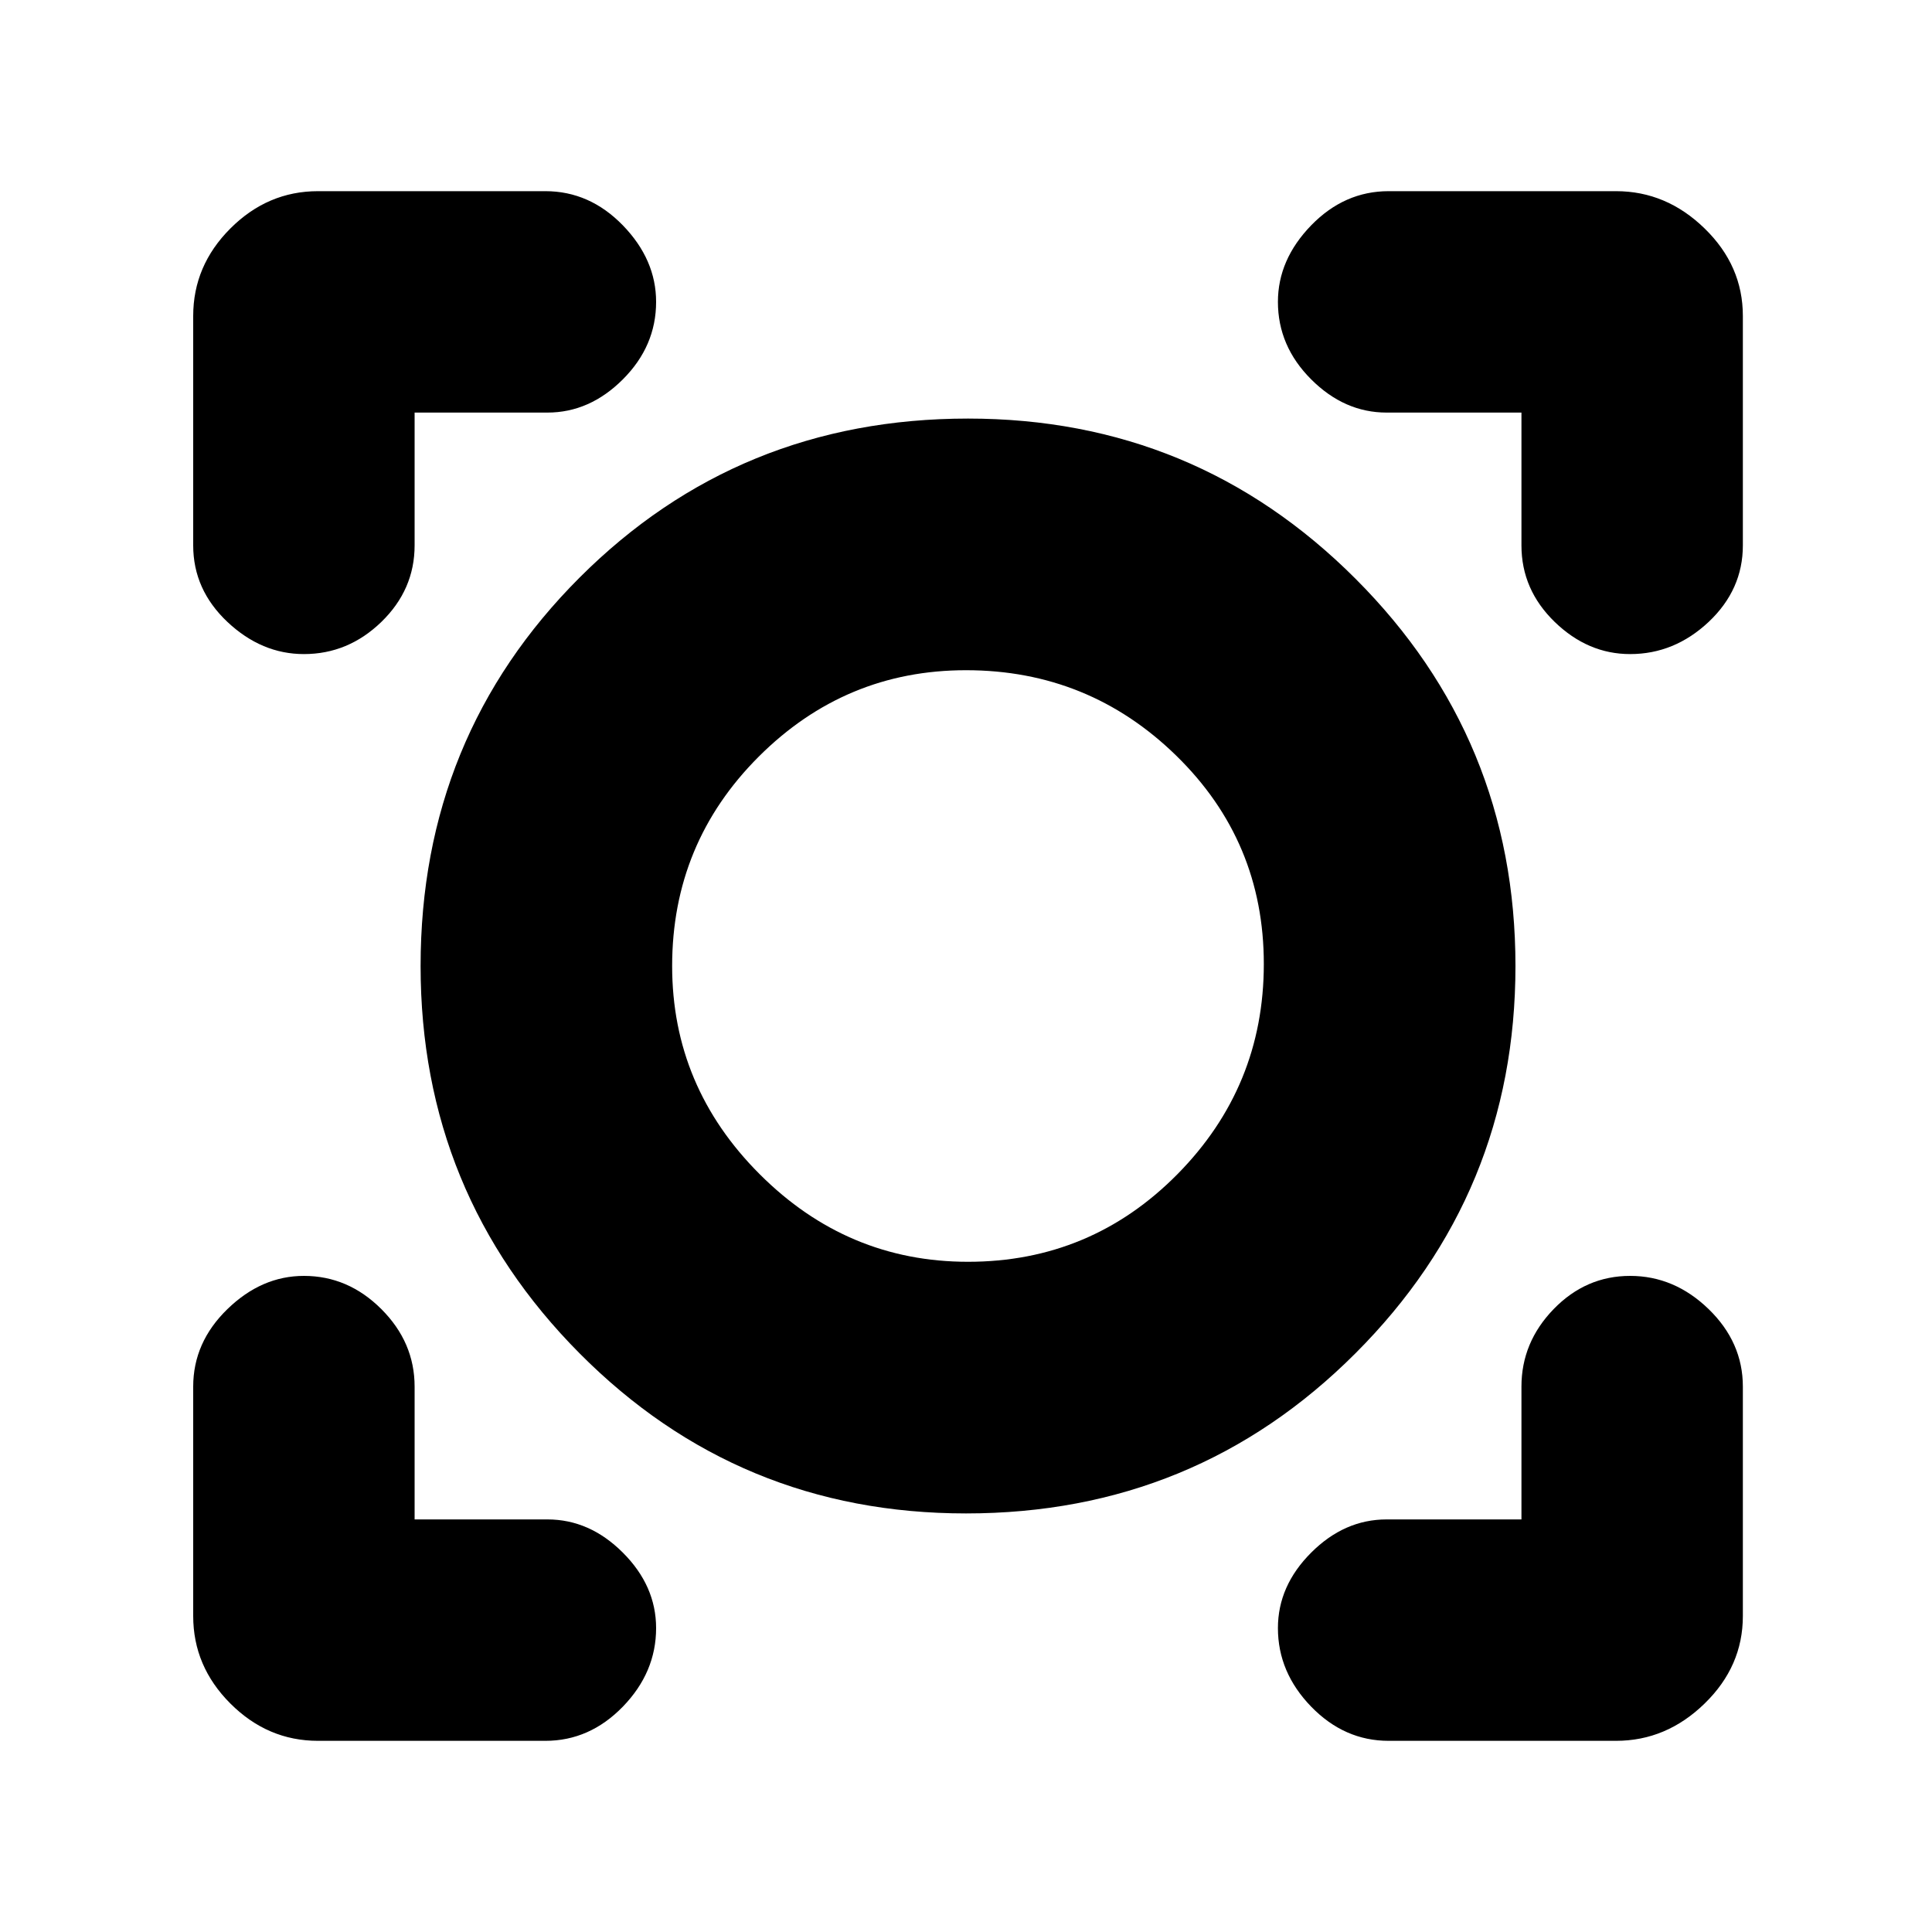 <svg xmlns="http://www.w3.org/2000/svg" height="20" width="20"><path d="M3.292 18.021q-.521 0-.907-.386Q2 17.25 2 16.729v-2.375q0-.458.354-.802.354-.344.792-.344.458 0 .802.344.344.344.344.802v1.375h1.375q.437 0 .781.344.344.344.344.781 0 .458-.344.813-.344.354-.802.354Zm11.083 0q-.458 0-.802-.354-.344-.355-.344-.813 0-.437.344-.781.344-.344.781-.344h1.396v-1.375q0-.458.333-.802.334-.344.792-.344t.813.344q.354.344.354.802v2.375q0 .521-.396.906-.396.386-.917.386ZM10 15.667q-2.354 0-4-1.657Q4.354 12.354 4.354 10q0-2.375 1.646-4.021t4.021-1.646q2.354 0 4.01 1.657 1.657 1.656 1.657 4.01t-1.657 4.01Q12.375 15.667 10 15.667Zm.021-2.605q1.271 0 2.167-.906.895-.906.895-2.177t-.906-2.156q-.906-.885-2.177-.885-1.25 0-2.146.895-.896.896-.896 2.167 0 1.25.907 2.156.906.906 2.156.906ZM3.146 6.771q-.438 0-.792-.333Q2 6.104 2 5.646V3.271q0-.521.385-.906.386-.386.907-.386h2.354q.458 0 .802.354.344.355.344.792 0 .458-.344.802-.344.344-.781.344H4.292v1.375q0 .458-.344.792-.344.333-.802.333Zm13.729 0q-.437 0-.781-.333-.344-.334-.344-.792V4.271h-1.396q-.437 0-.781-.344-.344-.344-.344-.802 0-.437.344-.792.344-.354.802-.354h2.354q.521 0 .917.386.396.385.396.906v2.375q0 .458-.354.792-.355.333-.813.333ZM10.021 10Z"/></svg>